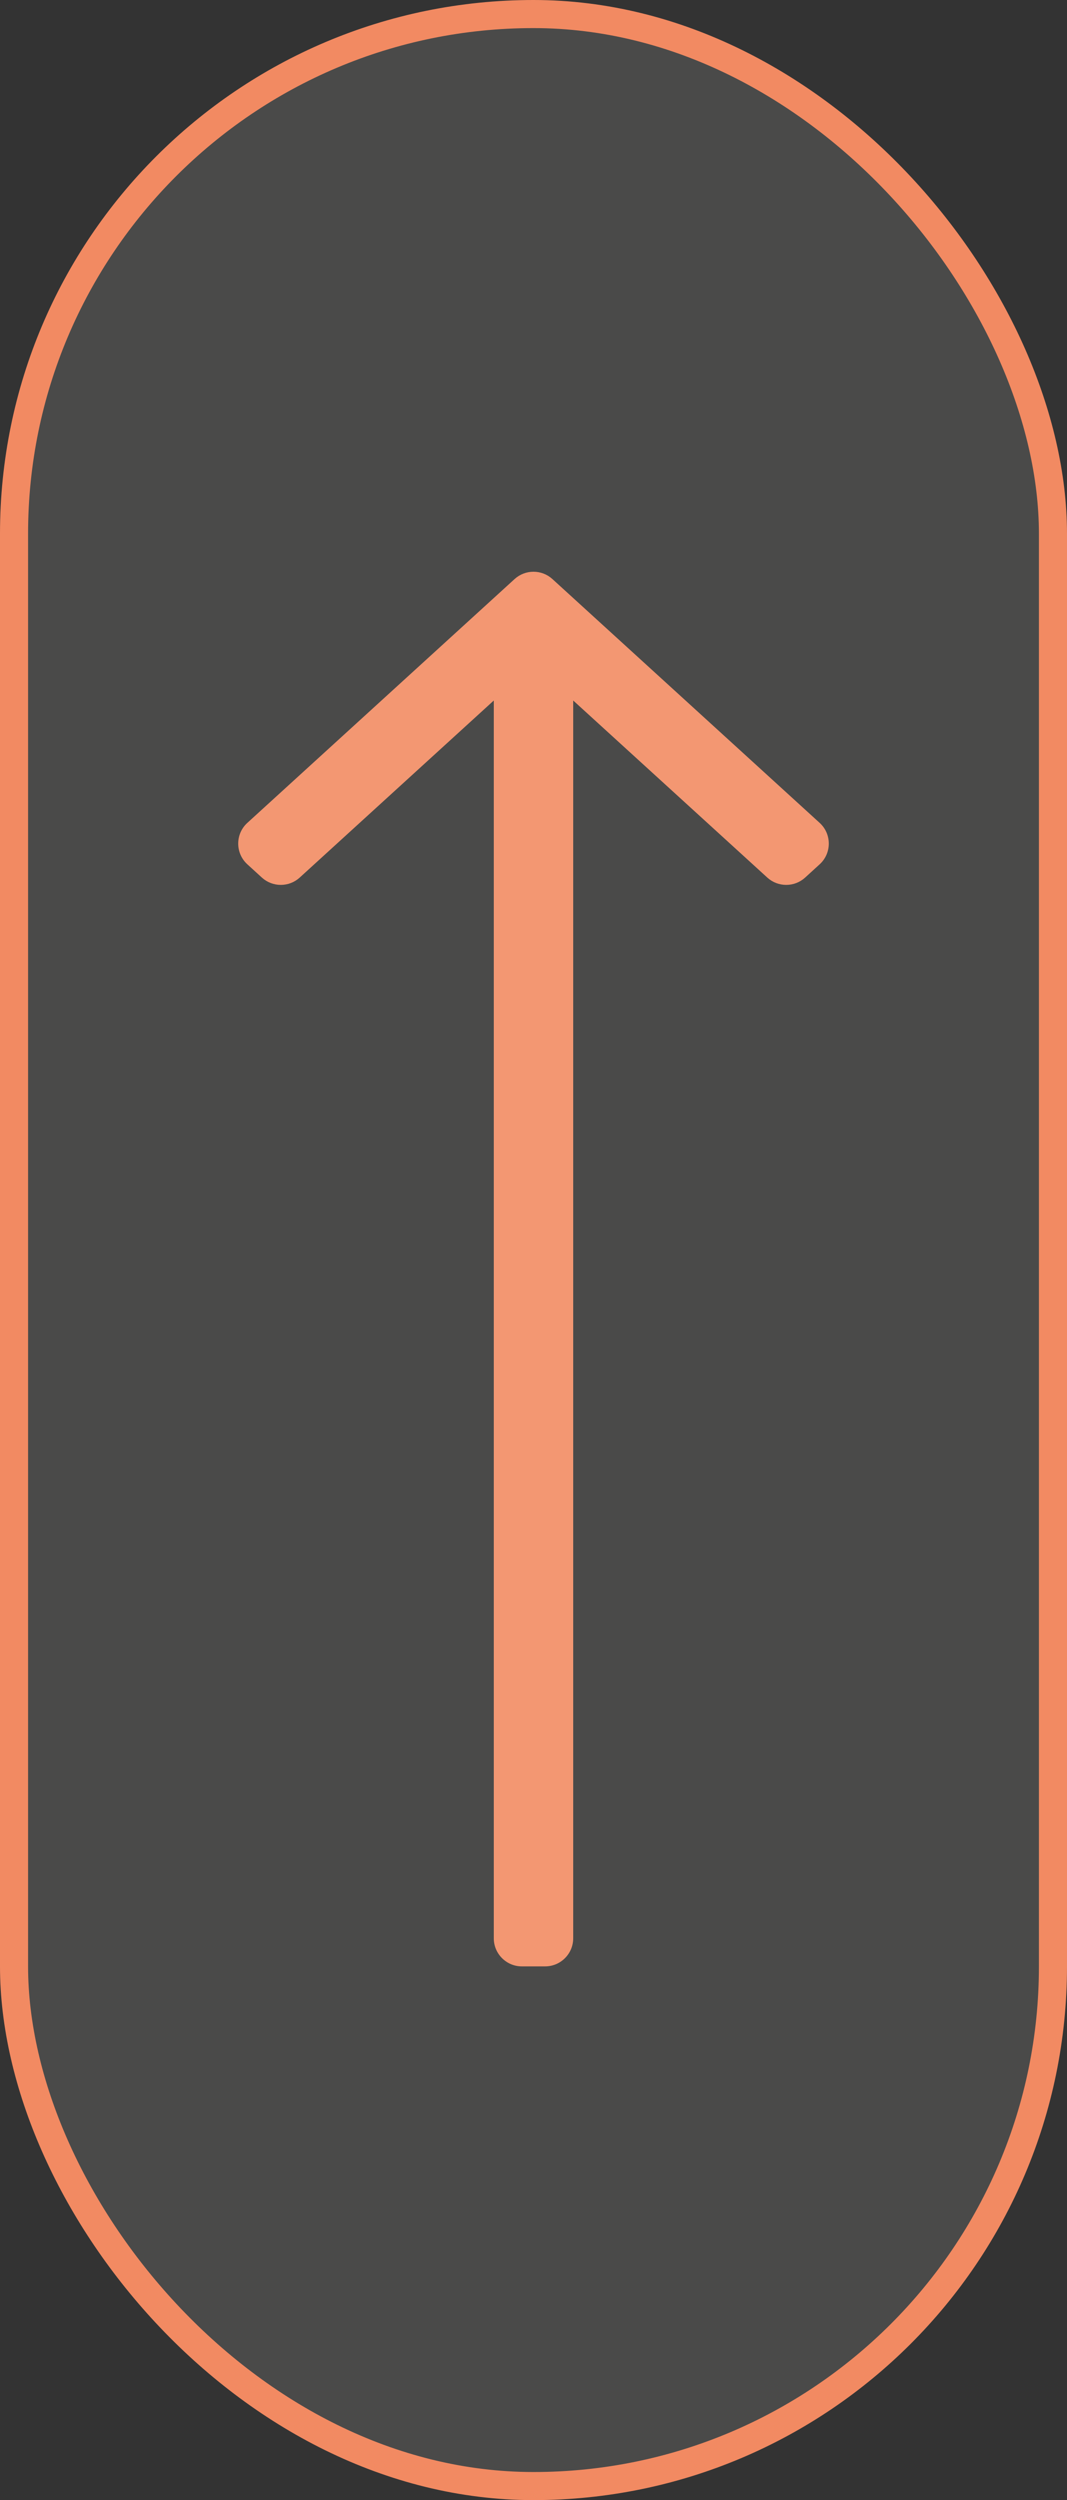 <svg width="38" height="89" viewBox="0 0 38 89" fill="none" xmlns="http://www.w3.org/2000/svg">
<rect x="0" y="0" width="38" height="89" fill="#333333" stroke="none"/>
<path d="M17.586 24.937L10.674 31.24C10.292 31.588 9.708 31.588 9.326 31.24L8.81 30.769C8.375 30.373 8.375 29.688 8.81 29.292L18.326 20.614C18.708 20.266 19.292 20.266 19.674 20.614L29.19 29.292C29.625 29.688 29.625 30.373 29.19 30.769L28.674 31.24C28.292 31.588 27.708 31.588 27.326 31.24L20.414 24.937L20.414 69C20.414 69.552 19.966 70 19.414 70H18.586C18.034 70 17.586 69.552 17.586 69L17.586 24.937Z" fill="#F28A62"/>
<rect x="0.5" y="0.5" width="37" height="88" rx="18.5" fill="#F8F5EC" fill-opacity="0.12" stroke="#F28A62"/>
</svg>
